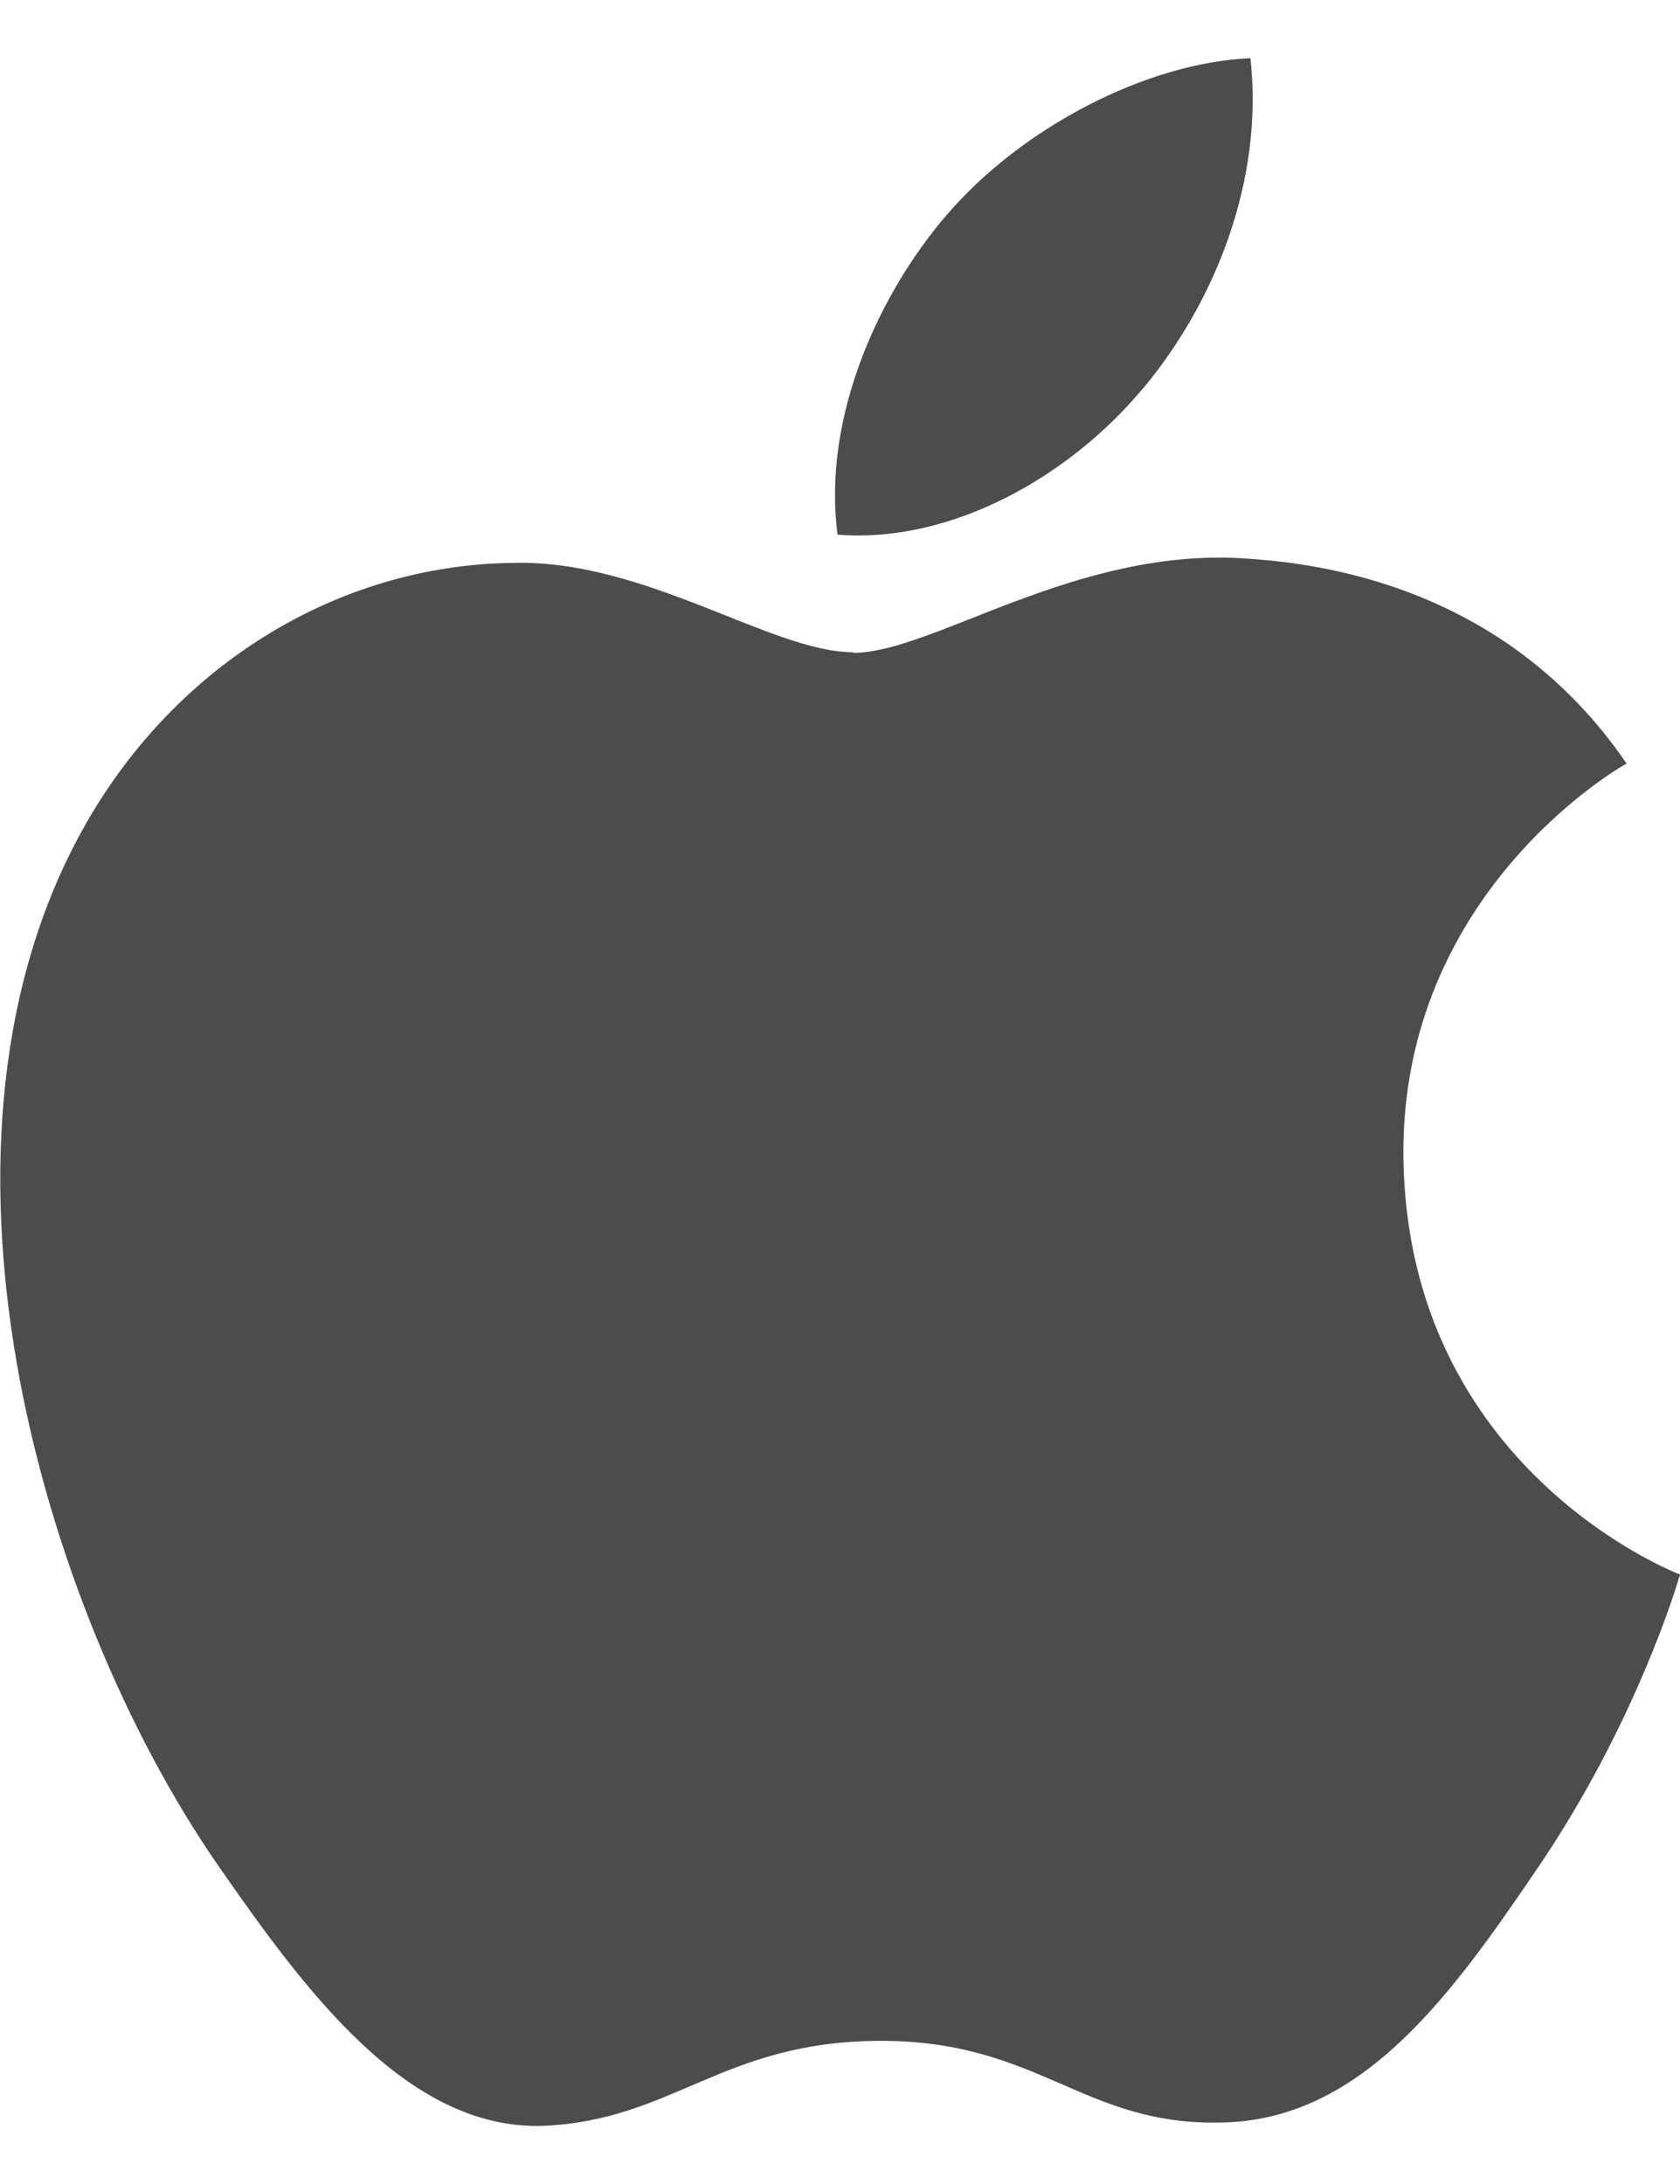 <svg width="20" height="26" viewBox="0 0 20 26" fill="none" xmlns="http://www.w3.org/2000/svg">
    <g clip-path="url(#clip0_12_1097)">
        <path d="M10.157 7.765C9.187 7.765 7.686 6.659 6.106 6.701C4.021 6.727 2.108 7.912 1.031 9.792C-1.132 13.561 0.473 19.129 2.585 22.191C3.62 23.682 4.843 25.36 6.465 25.308C8.019 25.242 8.603 24.296 10.49 24.296C12.376 24.296 12.895 25.308 14.54 25.268C16.214 25.242 17.278 23.751 18.3 22.246C19.481 20.513 19.974 18.836 20 18.744C19.961 18.731 16.746 17.491 16.707 13.764C16.681 10.647 19.243 9.155 19.364 9.09C17.901 6.946 15.656 6.708 14.873 6.652C12.826 6.492 11.113 7.772 10.157 7.772V7.765ZM13.61 4.622C14.475 3.584 15.046 2.132 14.886 0.693C13.649 0.745 12.164 1.518 11.273 2.556C10.477 3.477 9.785 4.955 9.971 6.365C11.338 6.473 12.748 5.66 13.61 4.619V4.622Z"
              fill="#4D4C4D"/>
    </g>
    <defs>
        <clipPath id="clip0_12_1097">
            <rect width="20" height="24.615" fill="white" transform="translate(0 0.693)"/>
        </clipPath>
    </defs>
</svg>
